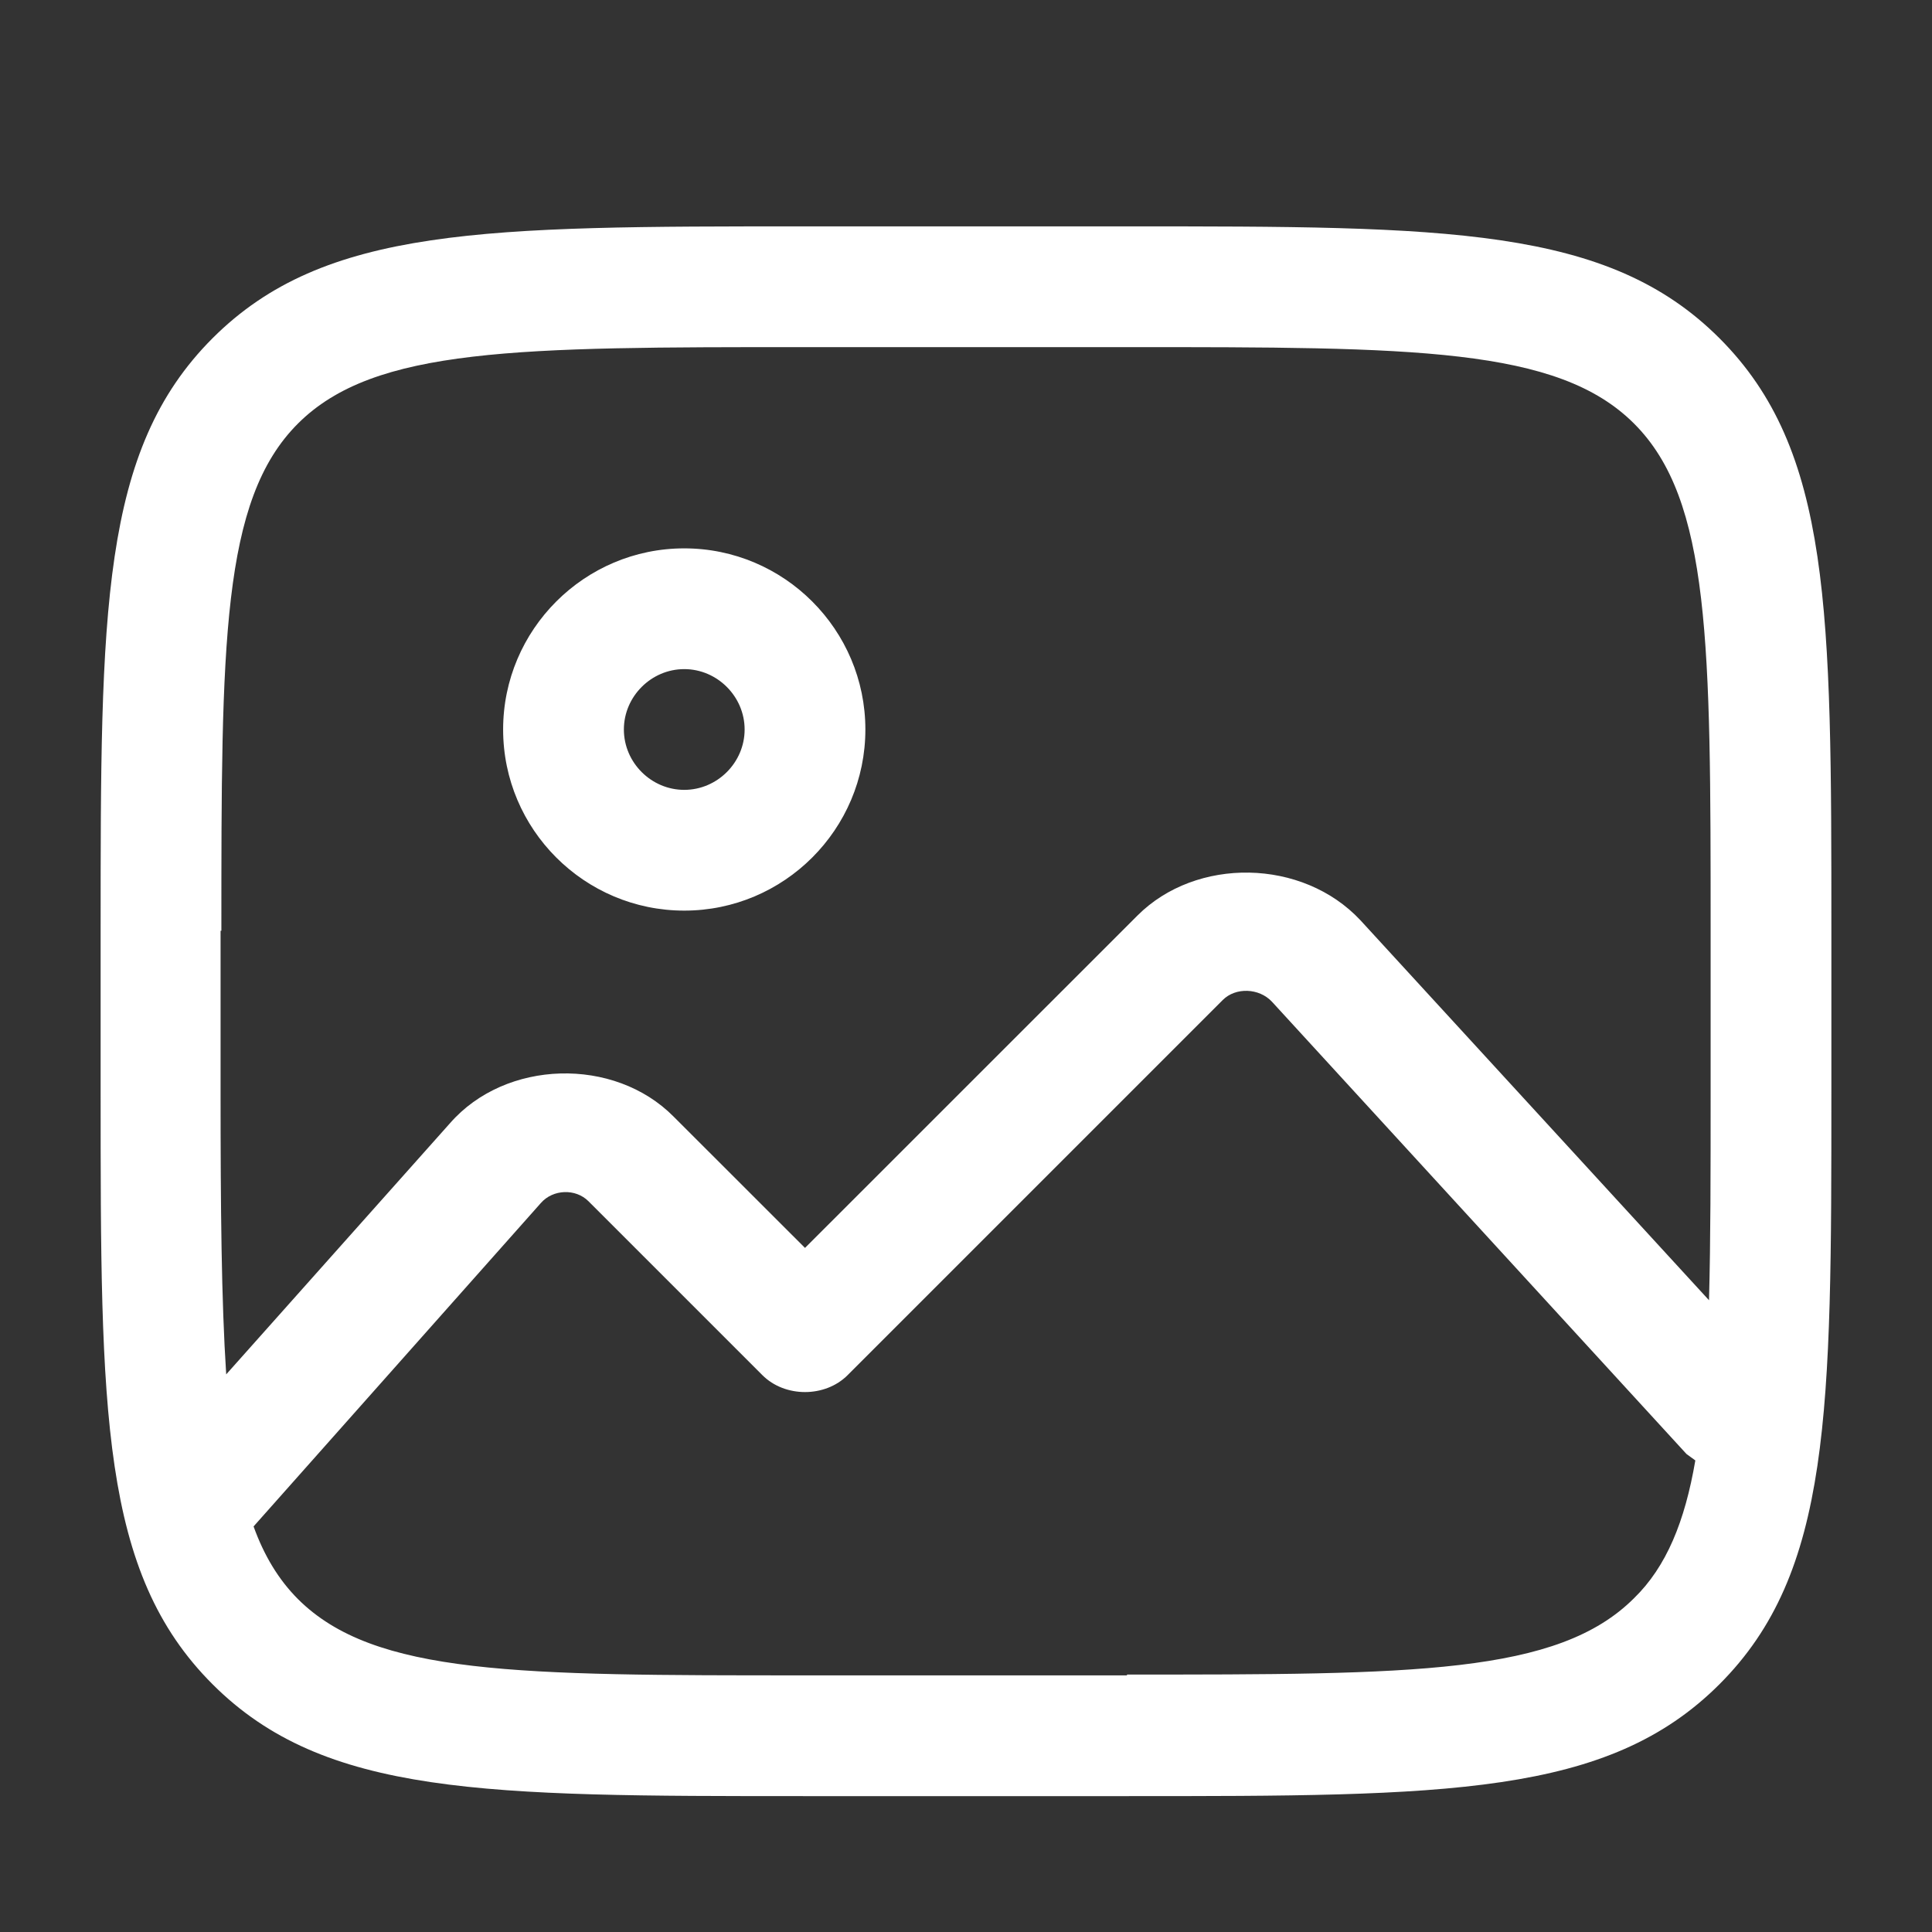 <svg xmlns="http://www.w3.org/2000/svg" viewBox="0 0 24 24" width="24" height="24" color="white" fill="none">
    <rect x="0" y="0" width="24" height="24" fill="#333333" stroke="none"/>
    <path fill-rule="evenodd" clip-rule="evenodd" d="M14 2.812C17.97 2.812 19.97 2.812 21.36 4.202C22.75 5.593 22.75 7.582 22.75 11.562V13.562C22.75 17.532 22.75 19.532 21.36 20.922C19.97 22.312 17.97 22.312 14 22.312H10C6.03 22.312 4.03 22.312 2.64 20.922C1.25 19.532 1.25 17.543 1.25 13.562V11.562C1.25 7.593 1.25 5.593 2.64 4.202C4.03 2.812 6.03 2.812 10 2.812H14ZM3.7 5.263C2.75 6.213 2.75 8.002 2.75 11.562H2.74V13.562C2.74 15.002 2.75 16.152 2.81 17.073L5.59 13.953C6.28 13.162 7.63 13.123 8.37 13.873L10 15.502L14.13 11.373C14.86 10.643 16.18 10.662 16.9 11.432L21.23 16.152C21.25 15.412 21.25 14.562 21.25 13.562V11.562C21.25 8.002 21.25 6.213 20.3 5.263C19.35 4.312 17.56 4.312 14 4.312H10C6.44 4.312 4.65 4.312 3.7 5.263ZM10 20.812H14V20.802H14C17.56 20.802 19.35 20.802 20.3 19.852C20.7 19.462 20.93 18.902 21.06 18.142C21.02 18.113 20.95 18.062 20.95 18.062L15.8 12.443C15.64 12.273 15.35 12.262 15.19 12.422L10.53 17.082C10.25 17.363 9.75 17.363 9.47 17.082L7.31 14.922C7.15 14.762 6.87 14.773 6.72 14.943L3.15 18.962C3.28 19.323 3.46 19.622 3.7 19.863C4.65 20.812 6.44 20.812 10 20.812ZM10.75 9.062C10.75 10.303 9.74 11.312 8.5 11.312C7.26 11.312 6.25 10.303 6.25 9.062C6.25 7.822 7.26 6.812 8.5 6.812C9.74 6.812 10.75 7.822 10.75 9.062ZM9.25 9.062C9.25 8.652 8.91 8.312 8.5 8.312C8.09 8.312 7.75 8.652 7.75 9.062C7.75 9.473 8.09 9.812 8.5 9.812C8.91 9.812 9.25 9.473 9.25 9.062Z" fill="currentColor" />
</svg>